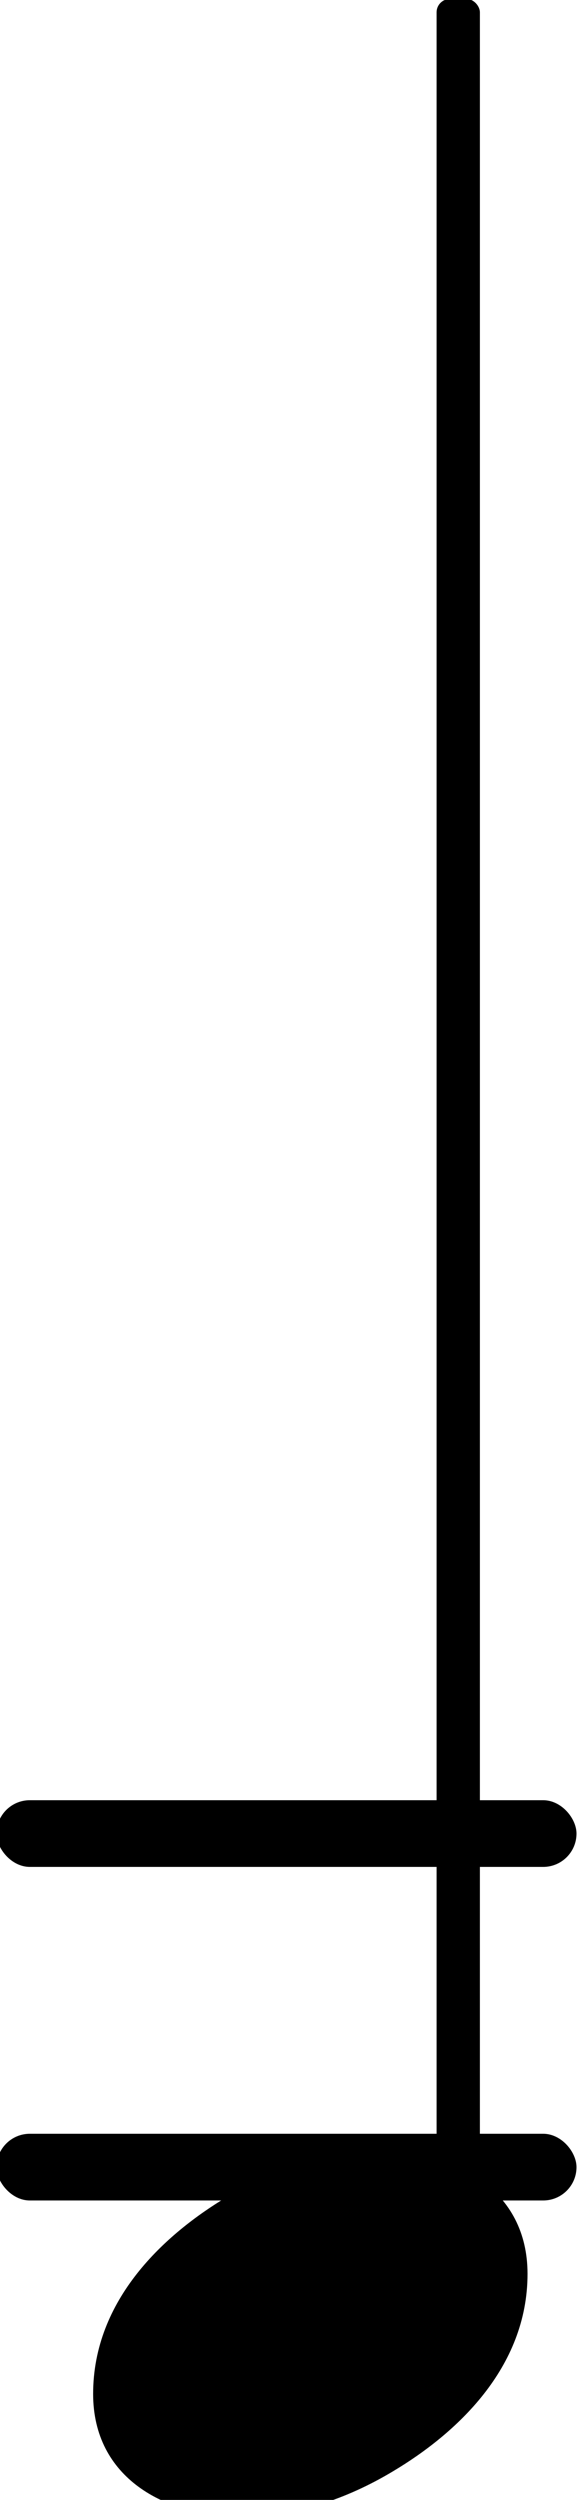 <?xml version="1.0" encoding="UTF-8" standalone="no"?>
<svg
   xmlns:dc="http://purl.org/dc/elements/1.1/"
   xmlns:cc="http://creativecommons.org/ns#"
   xmlns:rdf="http://www.w3.org/1999/02/22-rdf-syntax-ns#"
   xmlns:svg="http://www.w3.org/2000/svg"
   xmlns="http://www.w3.org/2000/svg"
   xmlns:xlink="http://www.w3.org/1999/xlink"
   id="svg2421"
   version="1.1"
   viewBox="0 0 3.059 13.168"
   height="13.168mm"
   width="3.059mm">
  <defs
     id="defs2415" />
  <g
     transform="translate(-93.831,-67.844)"
     id="layer1">
    <g
       transform="matrix(1.757,0,0,1.757,-10.822,37.091)"
       id="g942">
      <rect
         id="rect608"
         fill="currentColor"
         ry="0.1"
         height="0.2"
         width="1.741"
         y="-0.1"
         x="58.984"
         transform="translate(0.569,23)" />
      <rect
         id="rect610"
         fill="currentColor"
         ry="0.1"
         height="0.2"
         width="1.741"
         y="-0.1"
         x="58.984"
         transform="translate(0.569,24)" />
      <rect
         id="rect632"
         fill="currentColor"
         ry="0.04"
         height="6.84"
         width="0.13"
         y="-2.5"
         x="-0.065"
         transform="translate(60.939,20)" />
      <a
         id="a636"
         xlink:href="textedit:///Users/jwy/Documents/GitHub/sf004/public/pieces/sf004/notation/notes01.ly:85:10:11"
         style="color:inherit">
        <path
           id="path634"
           fill="currentColor"
           d="m 215,137 c 57,0 111,-29 111,-92 0,-71 -54,-120 -101,-148 -35,-21 -74,-34 -114,-34 -57,0 -111,29 -111,92 0,71 54,120 101,148 35,21 74,34 114,34 z"
           transform="matrix(0.004,0,0,-0.004,59.843,24.5)" />
      </a>
    </g>
  </g>
</svg>
